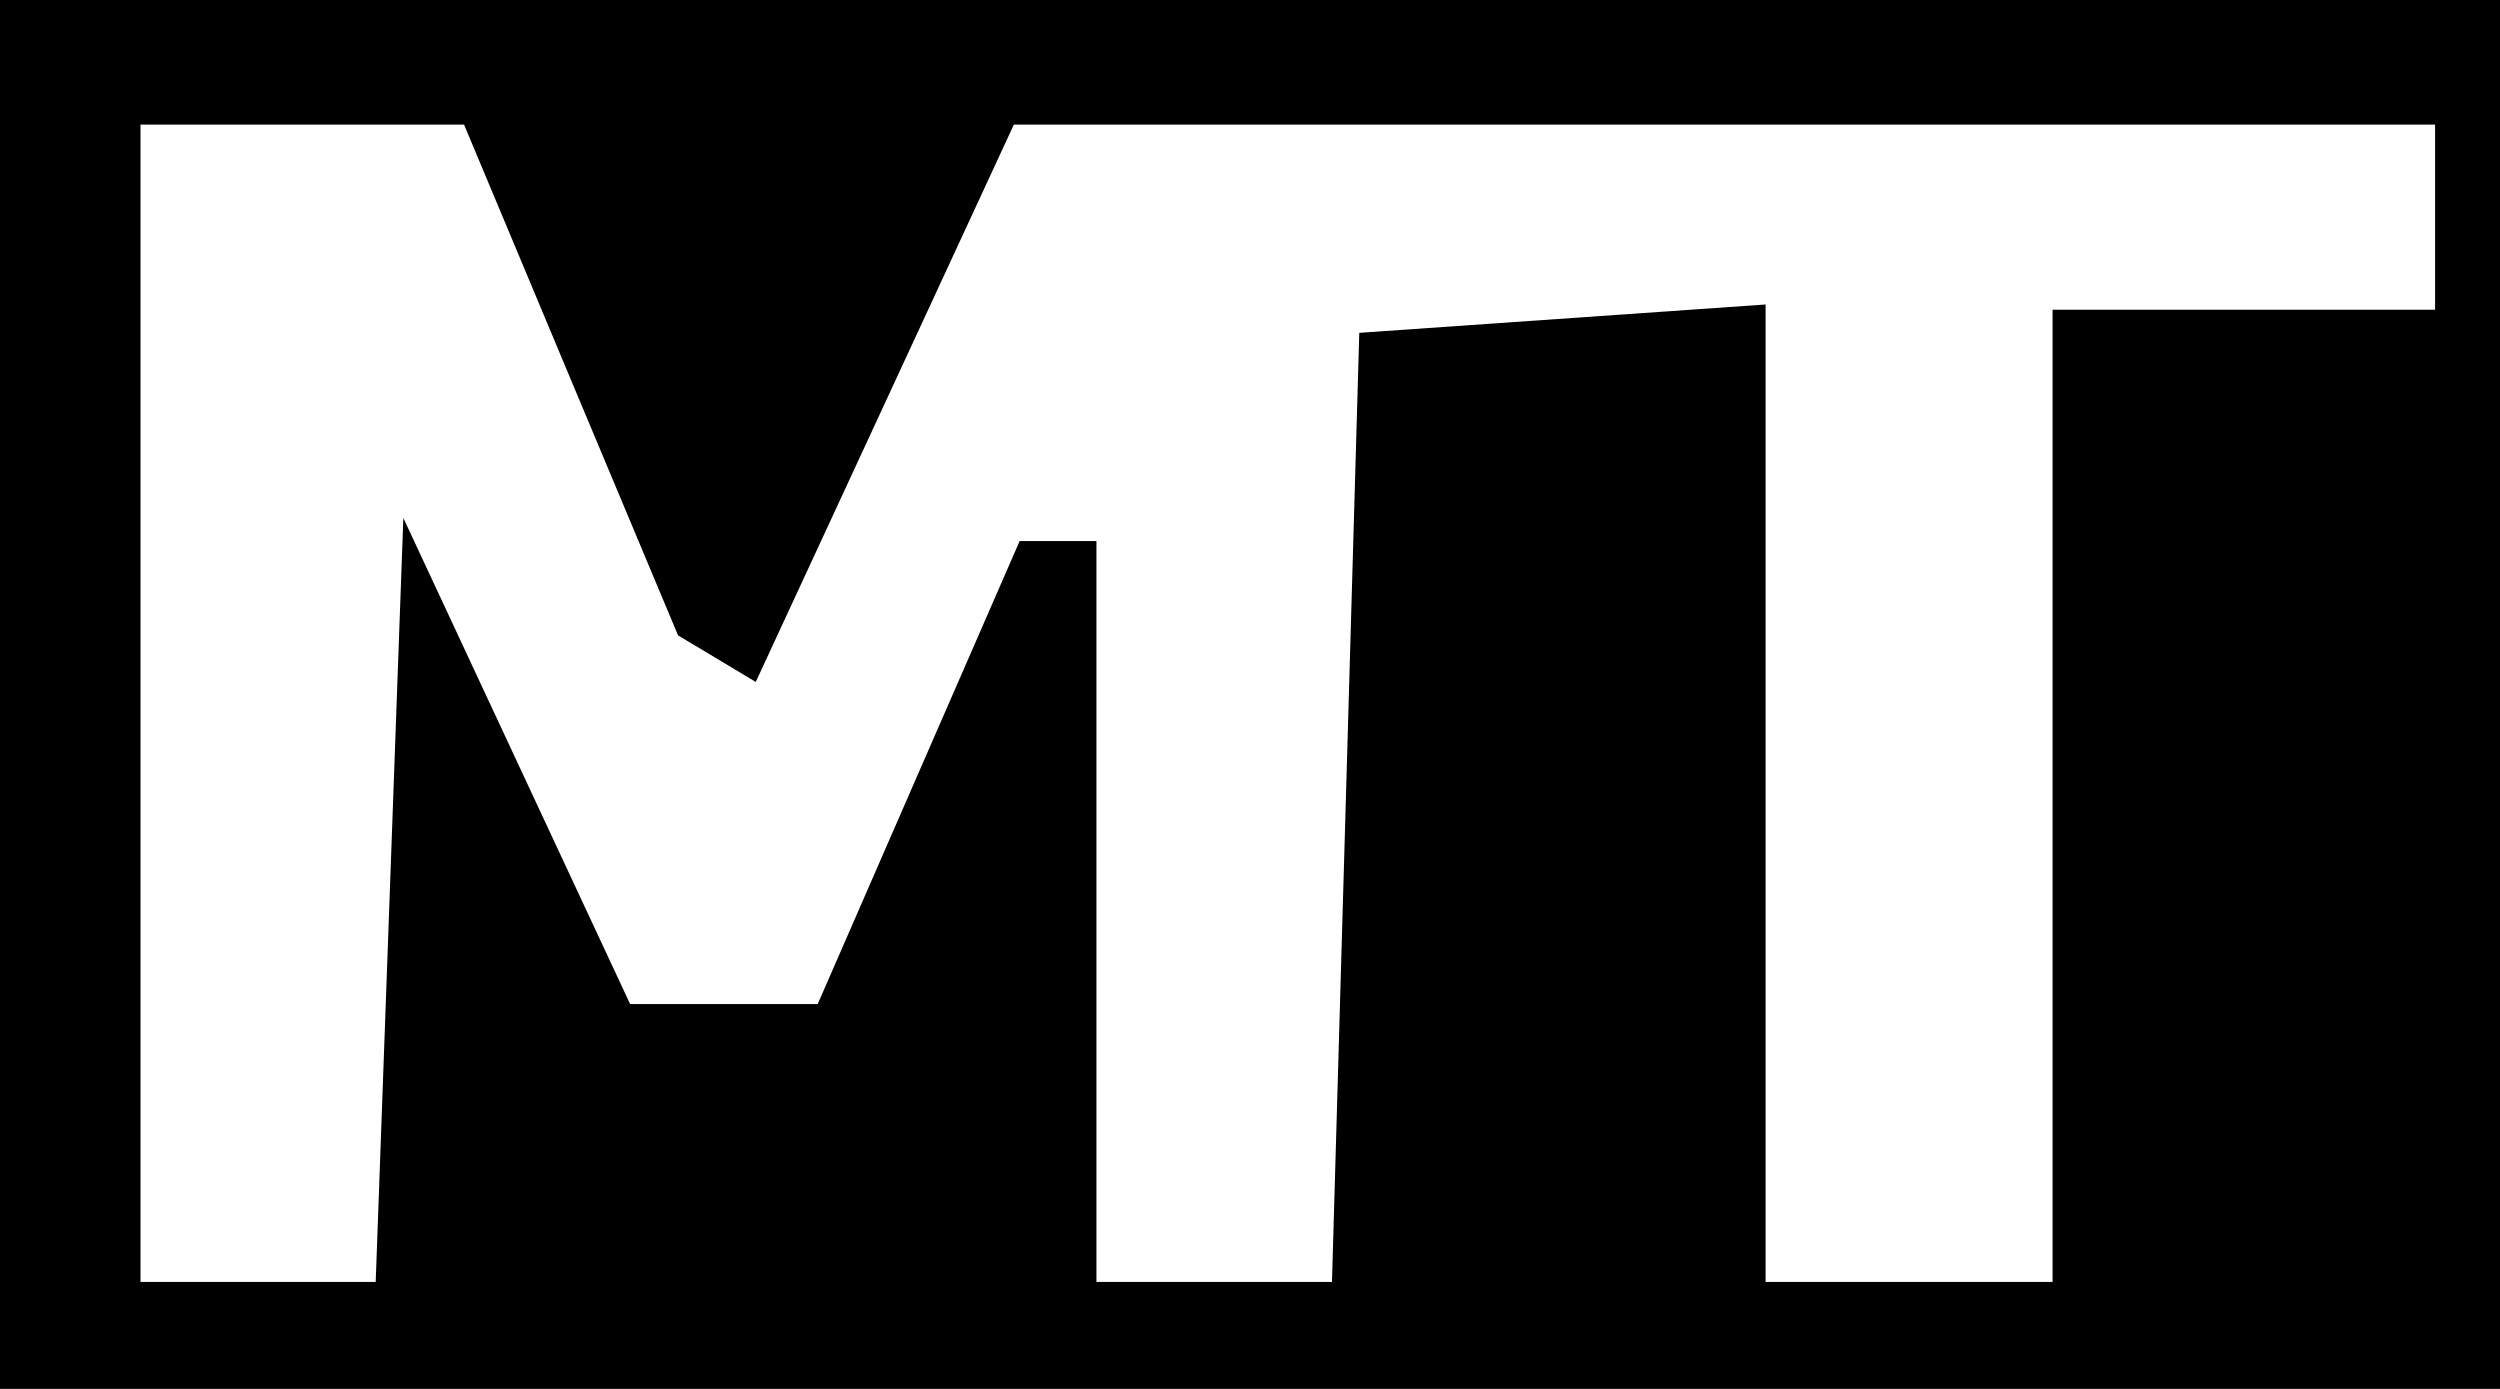 <?xml version="1.0" encoding="UTF-8" standalone="no"?>
<!-- Created with Inkscape (http://www.inkscape.org/) -->

<svg
   xmlns:osb="http://www.openswatchbook.org/uri/2009/osb"
   xmlns:dc="http://purl.org/dc/elements/1.1/"
   xmlns:cc="http://creativecommons.org/ns#"
   xmlns:rdf="http://www.w3.org/1999/02/22-rdf-syntax-ns#"
   xmlns:svg="http://www.w3.org/2000/svg"
   xmlns="http://www.w3.org/2000/svg"
   xmlns:sodipodi="http://sodipodi.sourceforge.net/DTD/sodipodi-0.dtd"
   xmlns:inkscape="http://www.inkscape.org/namespaces/inkscape"
   width="54"
   height="30"
   viewBox="0 0 14.287 7.937"
   version="1.1"
   id="svg8"
   inkscape:version="0.92+devel unknown"
   sodipodi:docname="monitoshi-small-black.svg">
  <defs
     id="defs2">
    <linearGradient
       id="linearGradient4384"
       osb:paint="solid">
      <stop
         style="stop-color:#000000;stop-opacity:1;"
         offset="0"
         id="stop4382" />
    </linearGradient>
  </defs>
  <sodipodi:namedview
     id="base"
     pagecolor="#ffffff"
     bordercolor="#666666"
     borderopacity="1.0"
     inkscape:pageopacity="0.0"
     inkscape:pageshadow="2"
     inkscape:zoom="22.383244"
     inkscape:cx="37.803008"
     inkscape:cy="25.170918"
     inkscape:document-units="px"
     inkscape:current-layer="layer3"
     inkscape:document-rotation="0"
     showgrid="false"
     inkscape:window-width="2560"
     inkscape:window-height="1403"
     inkscape:window-x="0"
     inkscape:window-y="0"
     inkscape:window-maximized="1"
     units="px"
     borderlayer="true" />
  <g
     inkscape:label="Layer 1"
     inkscape:groupmode="layer"
     id="layer1"
     transform="translate(0,-289.062)"
     style="display:none">
    <path
       style="fill:#000000;fill-opacity:1;stroke-width:0.2;stroke-miterlimit:4;stroke-dasharray:none"
       d="m 5.669,292.134 c 0,-0.133 1.087,-0.88 2.416,-1.658 l 2.416,-1.416 -1.563,-1.649 c -2.835,-2.99 -3.525,-4.92 -3.523,-9.851 0.002,-5.326 0.948,-7.55 4.671,-10.982 3.214,-2.962 5.51,-3.835 10.095,-3.835 8.695,0 14.554,5.966 14.58,14.845 0.014,4.73 -1.509,8.399 -4.62,11.13 -3.731,3.276 -5.236,3.634 -15.345,3.647 -5.02,0.006 -9.128,-0.097 -9.128,-0.231 z m 20.945,-3.214 c 8.639,-5.317 8.638,-17.405 -0.002,-22.722 -2.266,-1.395 -3.091,-1.601 -6.35,-1.587 -4.259,0.018 -6.858,1.103 -9.672,4.039 -2.35,2.451 -3.336,5.131 -3.322,9.025 0.015,4.158 1.213,6.903 4.185,9.582 2.124,1.915 2.193,2.067 1.273,2.798 -0.865,0.688 -0.296,0.757 5.156,0.62 5.764,-0.144 6.283,-0.249 8.731,-1.755 z m -8.345,-6.598 -1.1,-2.646 h -2.84 c -2.172,0 -2.84,-0.187 -2.84,-0.794 0,-0.573 0.587,-0.794 2.107,-0.794 1.806,0 2.154,-0.189 2.439,-1.323 0.493,-1.965 1.066,-1.63 2.458,1.436 l 1.252,2.759 1.238,-4.347 c 0.681,-2.391 1.431,-4.347 1.666,-4.347 0.236,0 0.838,1.298 1.338,2.884 0.859,2.726 1.013,2.892 2.801,3.043 1.302,0.109 1.946,0.448 2.067,1.085 0.148,0.782 -0.236,0.926 -2.465,0.926 -2.408,0 -2.684,-0.128 -3.133,-1.455 -0.463,-1.369 -0.566,-1.228 -1.736,2.381 -0.684,2.11 -1.448,3.836 -1.697,3.836 -0.25,0 -0.949,-1.191 -1.554,-2.646 z"
       id="path3560"
       inkscape:connector-curvature="0" />
  </g>
  <g
     inkscape:groupmode="layer"
     id="layer3"
     inkscape:label="Layer 2"
     style="display:inline"
     transform="translate(0,-289.062)">
    <path
       style="fill:#000000;stroke-width:0.269;fill-opacity:1"
       d="m 7.138,297.182 h -7.337 l -0.182,-0.176 -0.182,-0.176 v -3.892 -3.892 l 0.375,-0.302 0.375,-0.302 7.069,0.071 7.069,0.071 0.075,4.299 0.075,4.299 z m -5.663,-0.794 h 0.672 l 0.079,-2.183 0.079,-2.183 0.648,1.389 0.648,1.389 h 0.536 0.536 l 0.577,-1.323 0.577,-1.323 H 6.047 6.266 v 2.117 2.117 h 0.673 0.673 l 0.078,-2.712 0.078,-2.712 1.161,-0.081 1.161,-0.081 v 2.793 2.793 h 0.82 0.82 v -2.778 -2.778 h 1.093 1.093 v -0.529 -0.529 H 9.855 5.794 L 5.057,291.366 4.319,292.959 4.097,292.826 3.875,292.693 3.263,291.233 2.652,289.774 H 1.727 0.803 v 3.307 3.307 z"
       id="path4376"
       inkscape:connector-curvature="0" />
  </g>
</svg>
